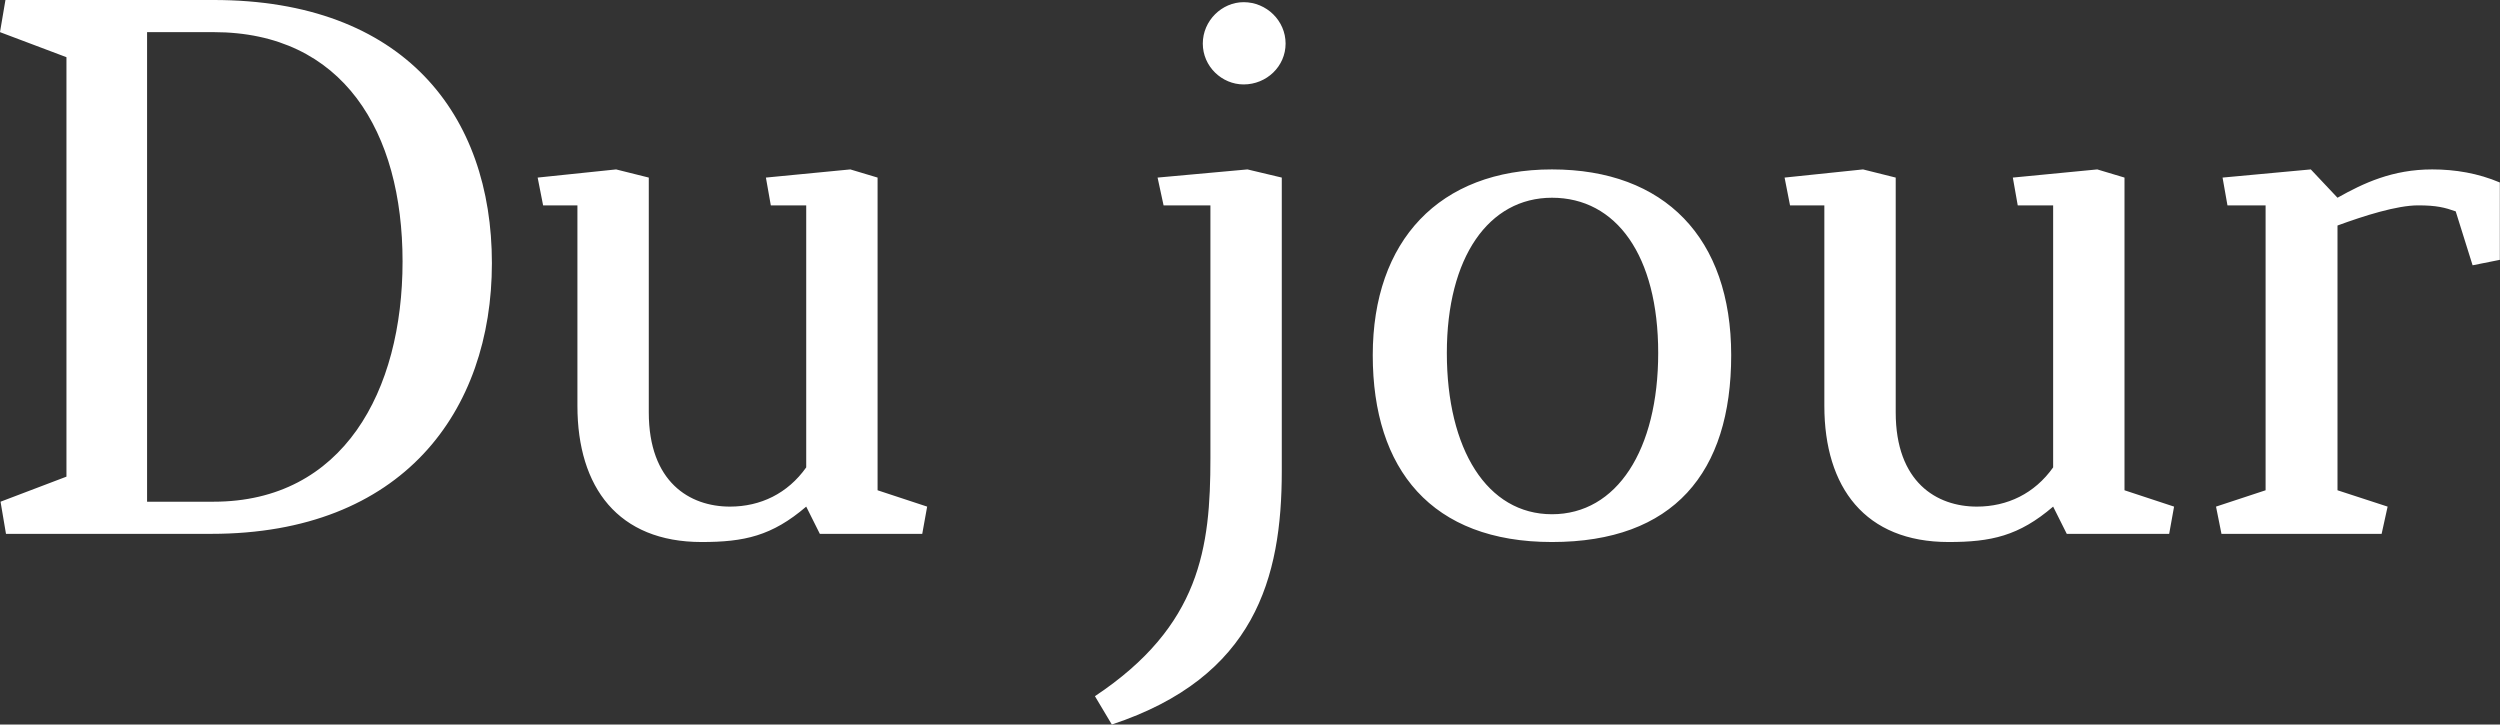 <svg data-v-423bf9ae="" xmlns="http://www.w3.org/2000/svg" viewBox="0 0 207.023 60" class="font"><rect x="0" y="0" width="207.023" height="60" fill="#333333" stroke="none"/><!----><!----><!----><g data-v-423bf9ae="" id="3ac492ef-8b7e-4786-8743-d0017213bf31" fill="white" transform="matrix(4.511,0,0,4.511,-2.211,-3.158)"><path d="M4.41 1.29C6.79 1.29 7.88 3.12 7.88 5.50C7.88 7.88 6.79 9.91 4.41 9.91L3.19 9.91L3.19 1.29ZM4.37 10.50C7.88 10.50 9.52 8.25 9.52 5.53C9.52 2.81 7.91 0.70 4.41 0.70L0.59 0.70L0.49 1.29L1.71 1.75L1.71 9.45L0.50 9.91L0.60 10.50ZM15.29 9.28C14.95 9.76 14.45 10.00 13.89 10.00C13.15 10.00 12.40 9.55 12.40 8.27L12.40 3.96L11.80 3.81L10.36 3.96L10.46 4.47L11.09 4.47L11.09 8.15C11.09 9.65 11.84 10.65 13.37 10.65C14.15 10.65 14.66 10.54 15.29 10.00L15.54 10.50L17.42 10.50L17.51 10.00L16.60 9.70L16.60 3.96L16.10 3.81L14.55 3.96L14.64 4.47L15.29 4.47ZM21.74 3.96L21.85 4.47L22.71 4.47L22.71 9.11C22.71 10.75 22.53 12.19 20.59 13.48L20.90 14C23.53 13.13 24.02 11.31 24.02 9.35L24.02 3.96L23.39 3.81ZM23.32 0.74C22.92 0.74 22.57 1.08 22.57 1.50C22.57 1.92 22.92 2.25 23.32 2.25C23.74 2.25 24.09 1.92 24.09 1.50C24.09 1.08 23.74 0.74 23.32 0.74ZM28.98 3.81C26.91 3.81 25.69 5.12 25.69 7.22C25.69 9.32 26.77 10.65 28.98 10.65C31.21 10.65 32.27 9.38 32.27 7.22C32.27 5.07 31.05 3.81 28.98 3.81ZM28.98 4.33C30.16 4.33 30.93 5.39 30.93 7.18C30.93 8.96 30.17 10.14 28.98 10.14C27.79 10.14 27.05 8.95 27.05 7.18C27.05 5.42 27.82 4.33 28.98 4.33ZM38.18 9.28C37.84 9.76 37.34 10.00 36.78 10.00C36.04 10.00 35.29 9.55 35.29 8.27L35.29 3.96L34.69 3.81L33.25 3.96L33.35 4.47L33.98 4.47L33.98 8.15C33.98 9.65 34.73 10.65 36.26 10.65C37.04 10.65 37.55 10.54 38.18 10.00L38.43 10.50L40.31 10.50L40.40 10.00L39.49 9.70L39.49 3.96L38.99 3.81L37.44 3.96L37.53 4.47L38.18 4.47ZM46.38 5.47L46.38 4.05C45.98 3.88 45.56 3.81 45.14 3.81C44.41 3.81 43.88 4.06 43.40 4.33L42.91 3.81L41.29 3.96L41.38 4.47L42.08 4.47L42.08 9.70L41.17 10.00L41.27 10.50L44.21 10.50L44.32 10.00L43.40 9.70L43.40 4.84C43.89 4.66 44.49 4.47 44.88 4.47C45.22 4.47 45.37 4.51 45.57 4.58L45.88 5.57Z"></path></g><!----><!----></svg>